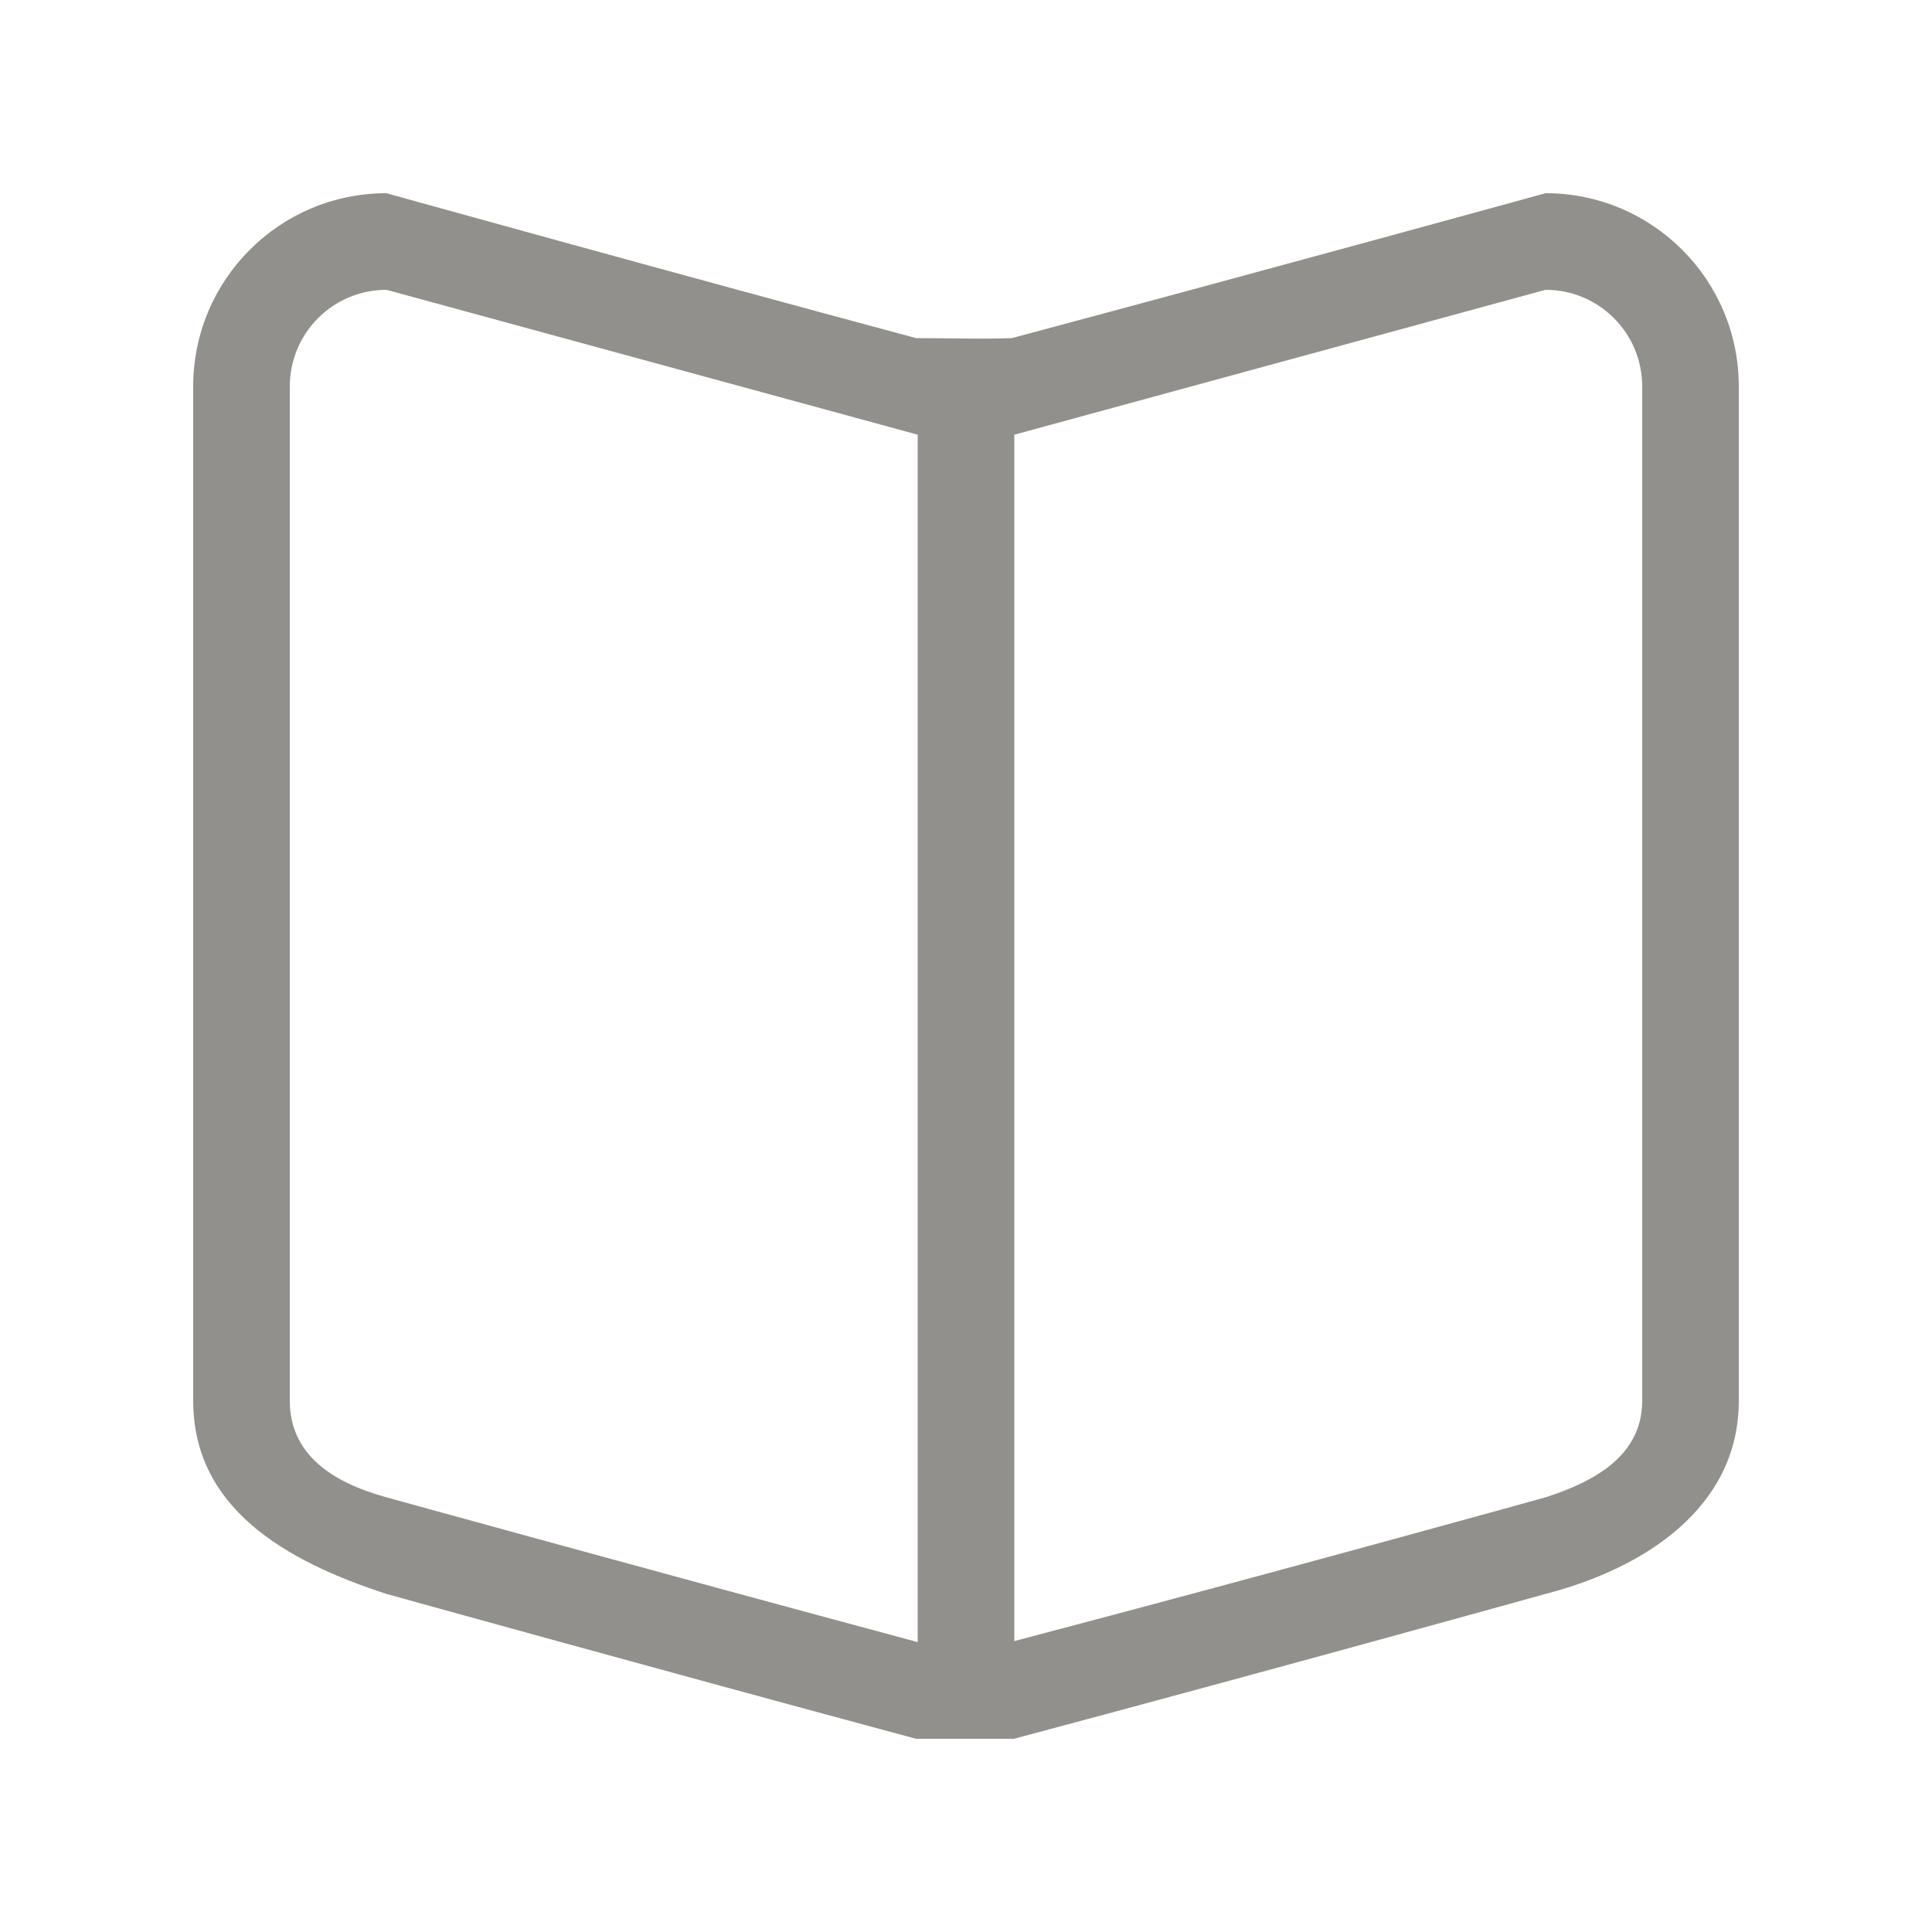 <!-- Generated by IcoMoon.io -->
<svg version="1.1" xmlns="http://www.w3.org/2000/svg" width="40" height="40" viewBox="0 0 40 40">
<title>bm-book-album</title>
<path fill="#91908d" d="M34 29c0 1.104-0.927 1.656-2 2 0 0-5.443 1.515-11 2.977v-24.977l11-3c1.104 0 2 0.896 2 2v21zM19 33.998c-5.462-1.468-11-2.998-11-2.998-1.136-0.312-2-0.896-2-2v-21c0-1.104 0.896-2 2-2l11 3v24.998zM32 4c0 0-5.789 1.594-11.050 3-0.659 0.025-1.323 0-1.983 0-5.012-1.344-10.967-3-10.967-3-2.209 0-4 1.791-4 4v21c0 2.209 1.885 3.313 4 4 0 0 5.393 1.5 10.967 3h2.025c5.62-1.5 11.008-3 11.008-3 2.053-0.531 4-1.791 4-4v-21c0-2.209-1.791-4-4-4v0z"></path>
</svg>
